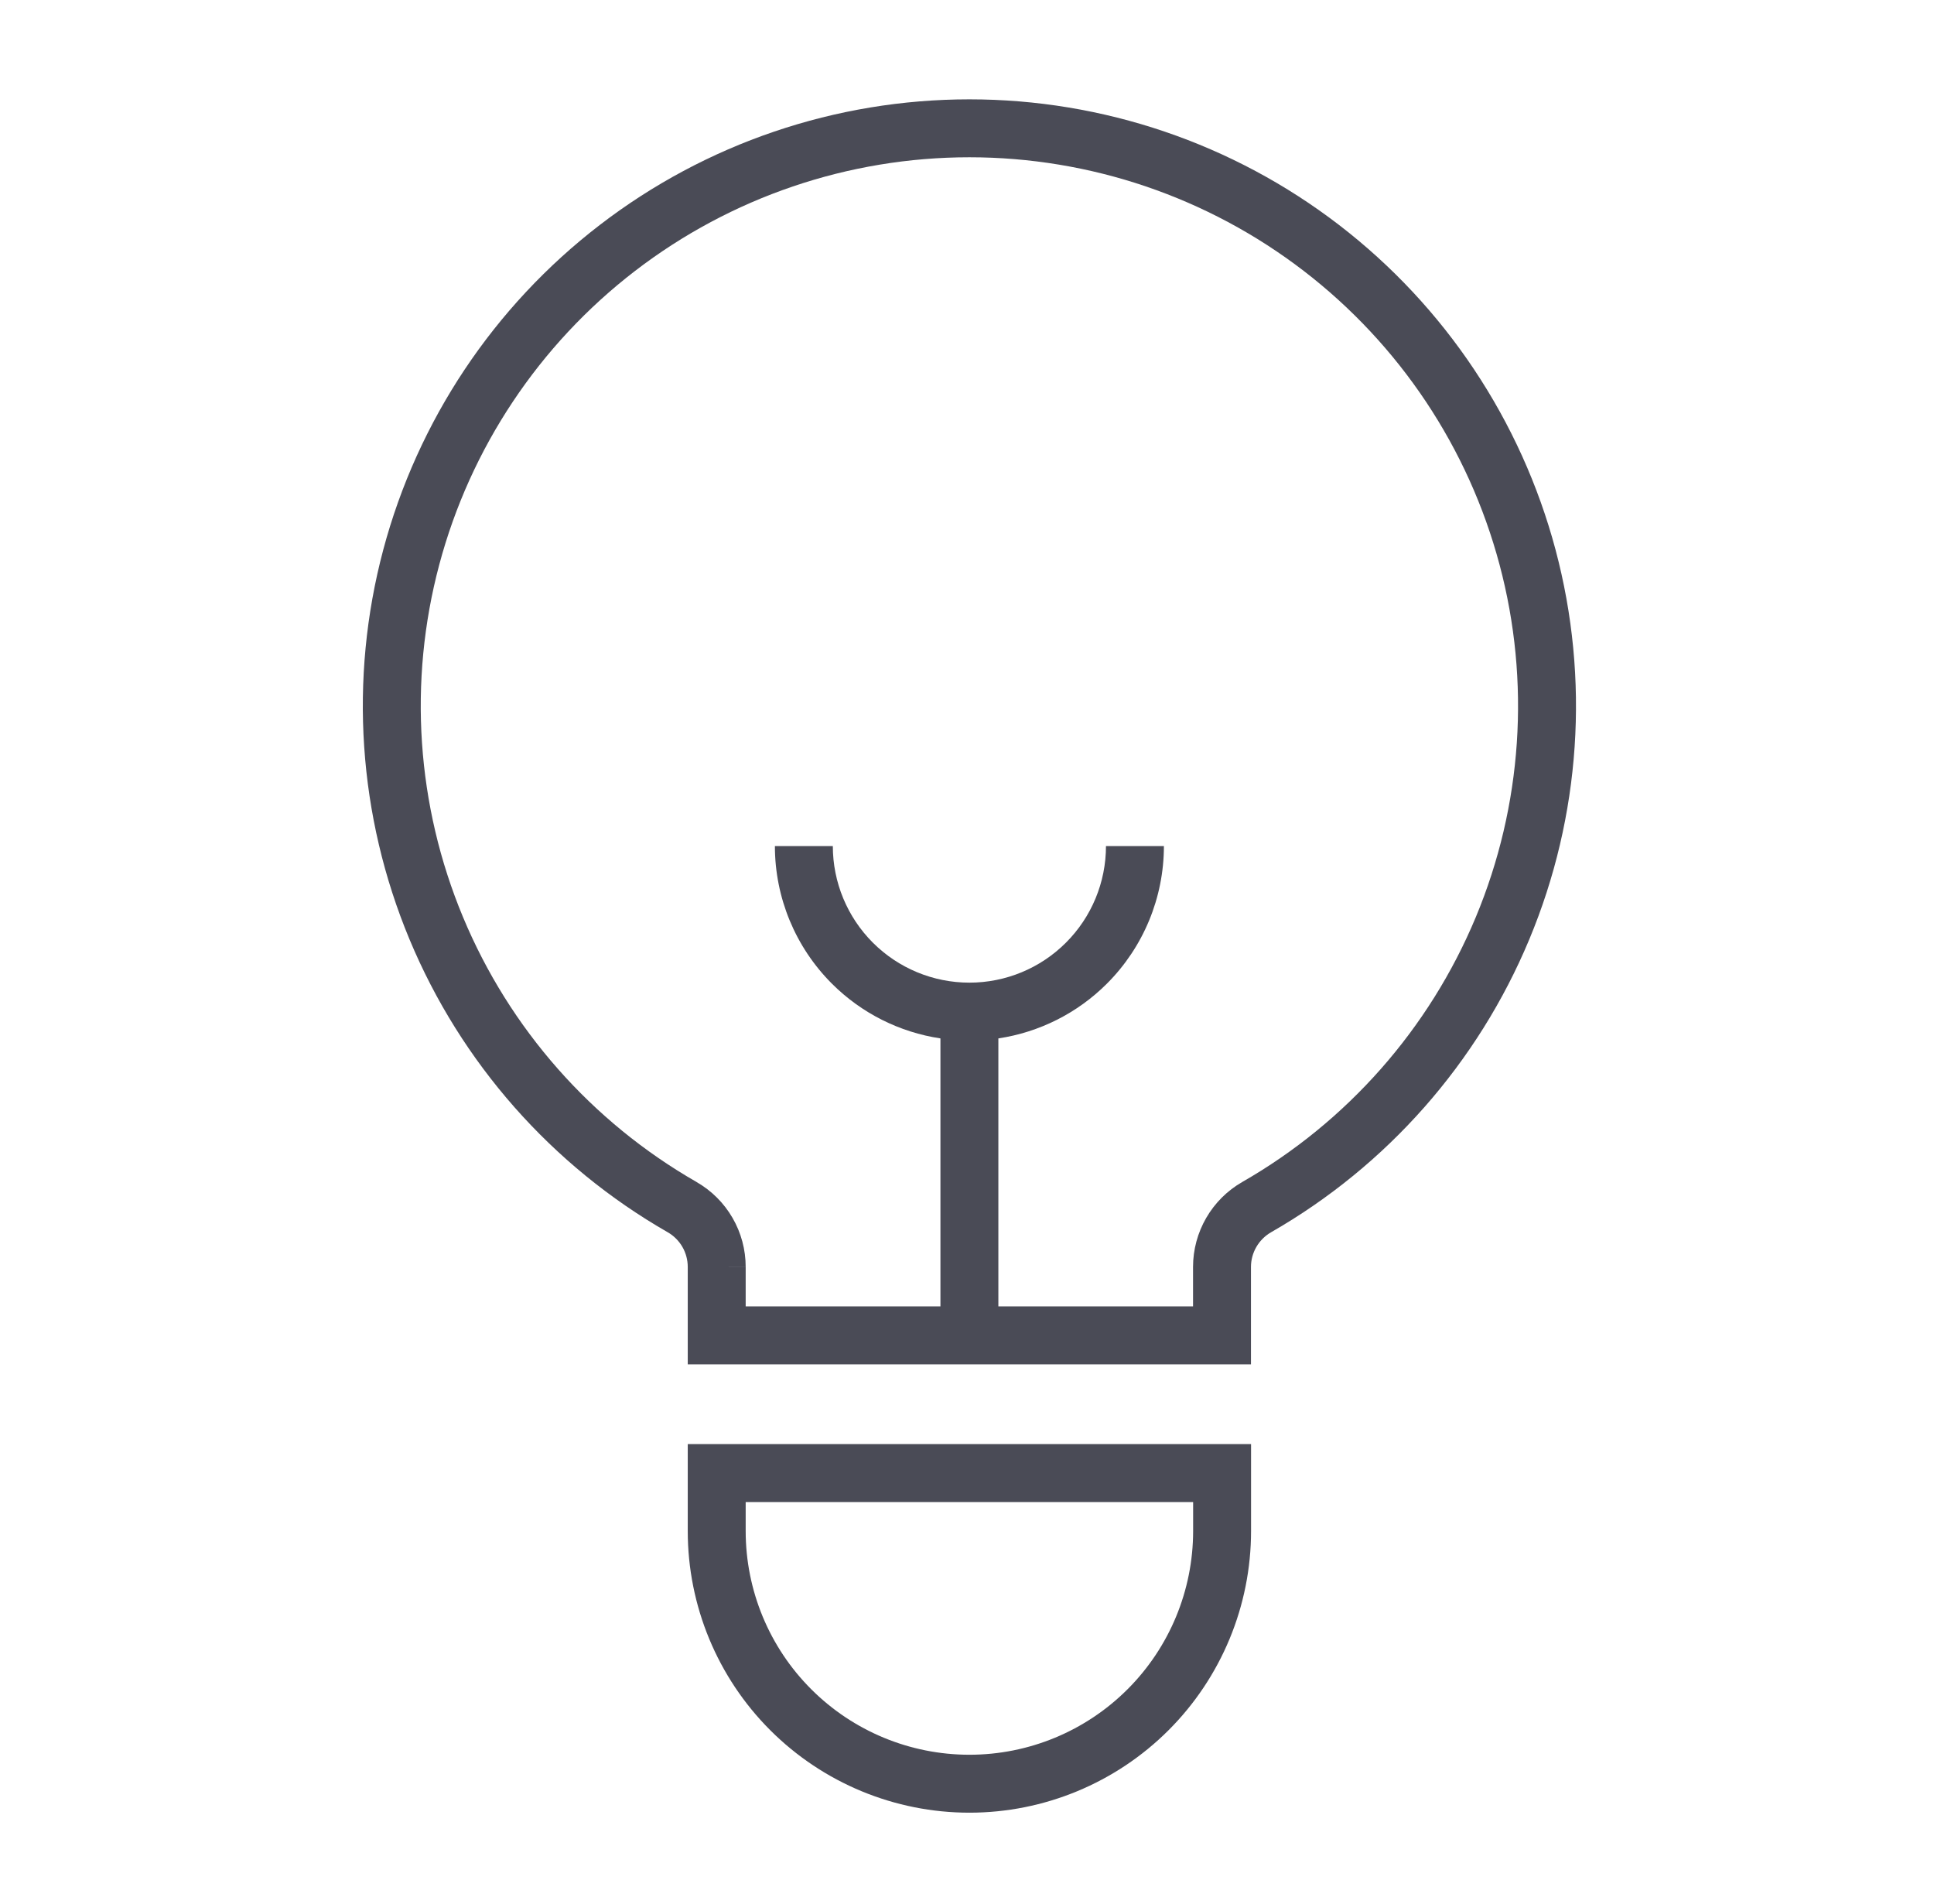 <svg width="64" height="63" viewBox="0 0 64 63" fill="none" xmlns="http://www.w3.org/2000/svg">
<path fill-rule="evenodd" clip-rule="evenodd" d="M22.759 47.784H41.4V50.66C41.4 53.132 40.418 55.503 38.67 57.251C36.922 58.998 34.551 59.98 32.08 59.98C29.608 59.98 27.237 58.998 25.489 57.251C23.741 55.503 22.759 53.132 22.759 50.66V47.784ZM24.676 49.701V50.66C24.676 52.623 25.456 54.507 26.845 55.895C28.233 57.283 30.116 58.063 32.08 58.063C34.043 58.063 35.926 57.283 37.314 55.895C38.703 54.507 39.483 52.623 39.483 50.66V49.701H24.676Z" fill="#4A4B56"/>
<path fill-rule="evenodd" clip-rule="evenodd" d="M32.08 5.204C28.078 5.204 24.189 6.526 21.016 8.964C17.843 11.403 15.565 14.821 14.535 18.688C13.505 22.554 13.782 26.653 15.322 30.346C16.861 34.04 19.578 37.121 23.05 39.111L23.05 39.112C23.545 39.396 23.956 39.805 24.241 40.299C24.527 40.793 24.677 41.353 24.676 41.924L23.718 41.923H24.676V41.924V43.227H39.48V41.922C39.48 41.352 39.631 40.792 39.917 40.298C40.203 39.804 40.614 39.395 41.109 39.111L41.109 39.111C44.581 37.121 47.298 34.04 48.838 30.346C50.377 26.653 50.654 22.554 49.624 18.688C48.594 14.821 46.316 11.403 43.143 8.964C39.971 6.526 36.081 5.204 32.08 5.204ZM19.848 7.444C23.355 4.748 27.655 3.287 32.08 3.287C36.504 3.287 40.804 4.748 44.312 7.444C47.819 10.14 50.338 13.919 51.477 18.194C52.615 22.469 52.31 27.001 50.607 31.084C48.905 35.167 45.901 38.574 42.063 40.774C41.861 40.89 41.693 41.058 41.576 41.259C41.459 41.461 41.397 41.69 41.397 41.923V45.144H22.759V41.922C22.759 41.689 22.698 41.46 22.582 41.259C22.465 41.057 22.298 40.89 22.096 40.774C18.258 38.574 15.254 35.167 13.552 31.084C11.85 27.001 11.544 22.469 12.682 18.194C13.821 13.919 16.34 10.14 19.848 7.444Z" fill="#4A4B56"/>
<path d="M28.884 31.191C28.037 30.344 27.56 29.194 27.56 27.996H25.643C25.643 29.703 26.321 31.34 27.528 32.547C28.507 33.526 29.769 34.157 31.121 34.36V44.185H33.038V34.36C34.391 34.157 35.652 33.526 36.631 32.547C37.838 31.34 38.516 29.703 38.516 27.996H36.599C36.599 29.194 36.123 30.344 35.275 31.191C34.428 32.039 33.278 32.515 32.08 32.515C30.881 32.515 29.732 32.039 28.884 31.191Z" fill="#4A4B56"/>
</svg>

